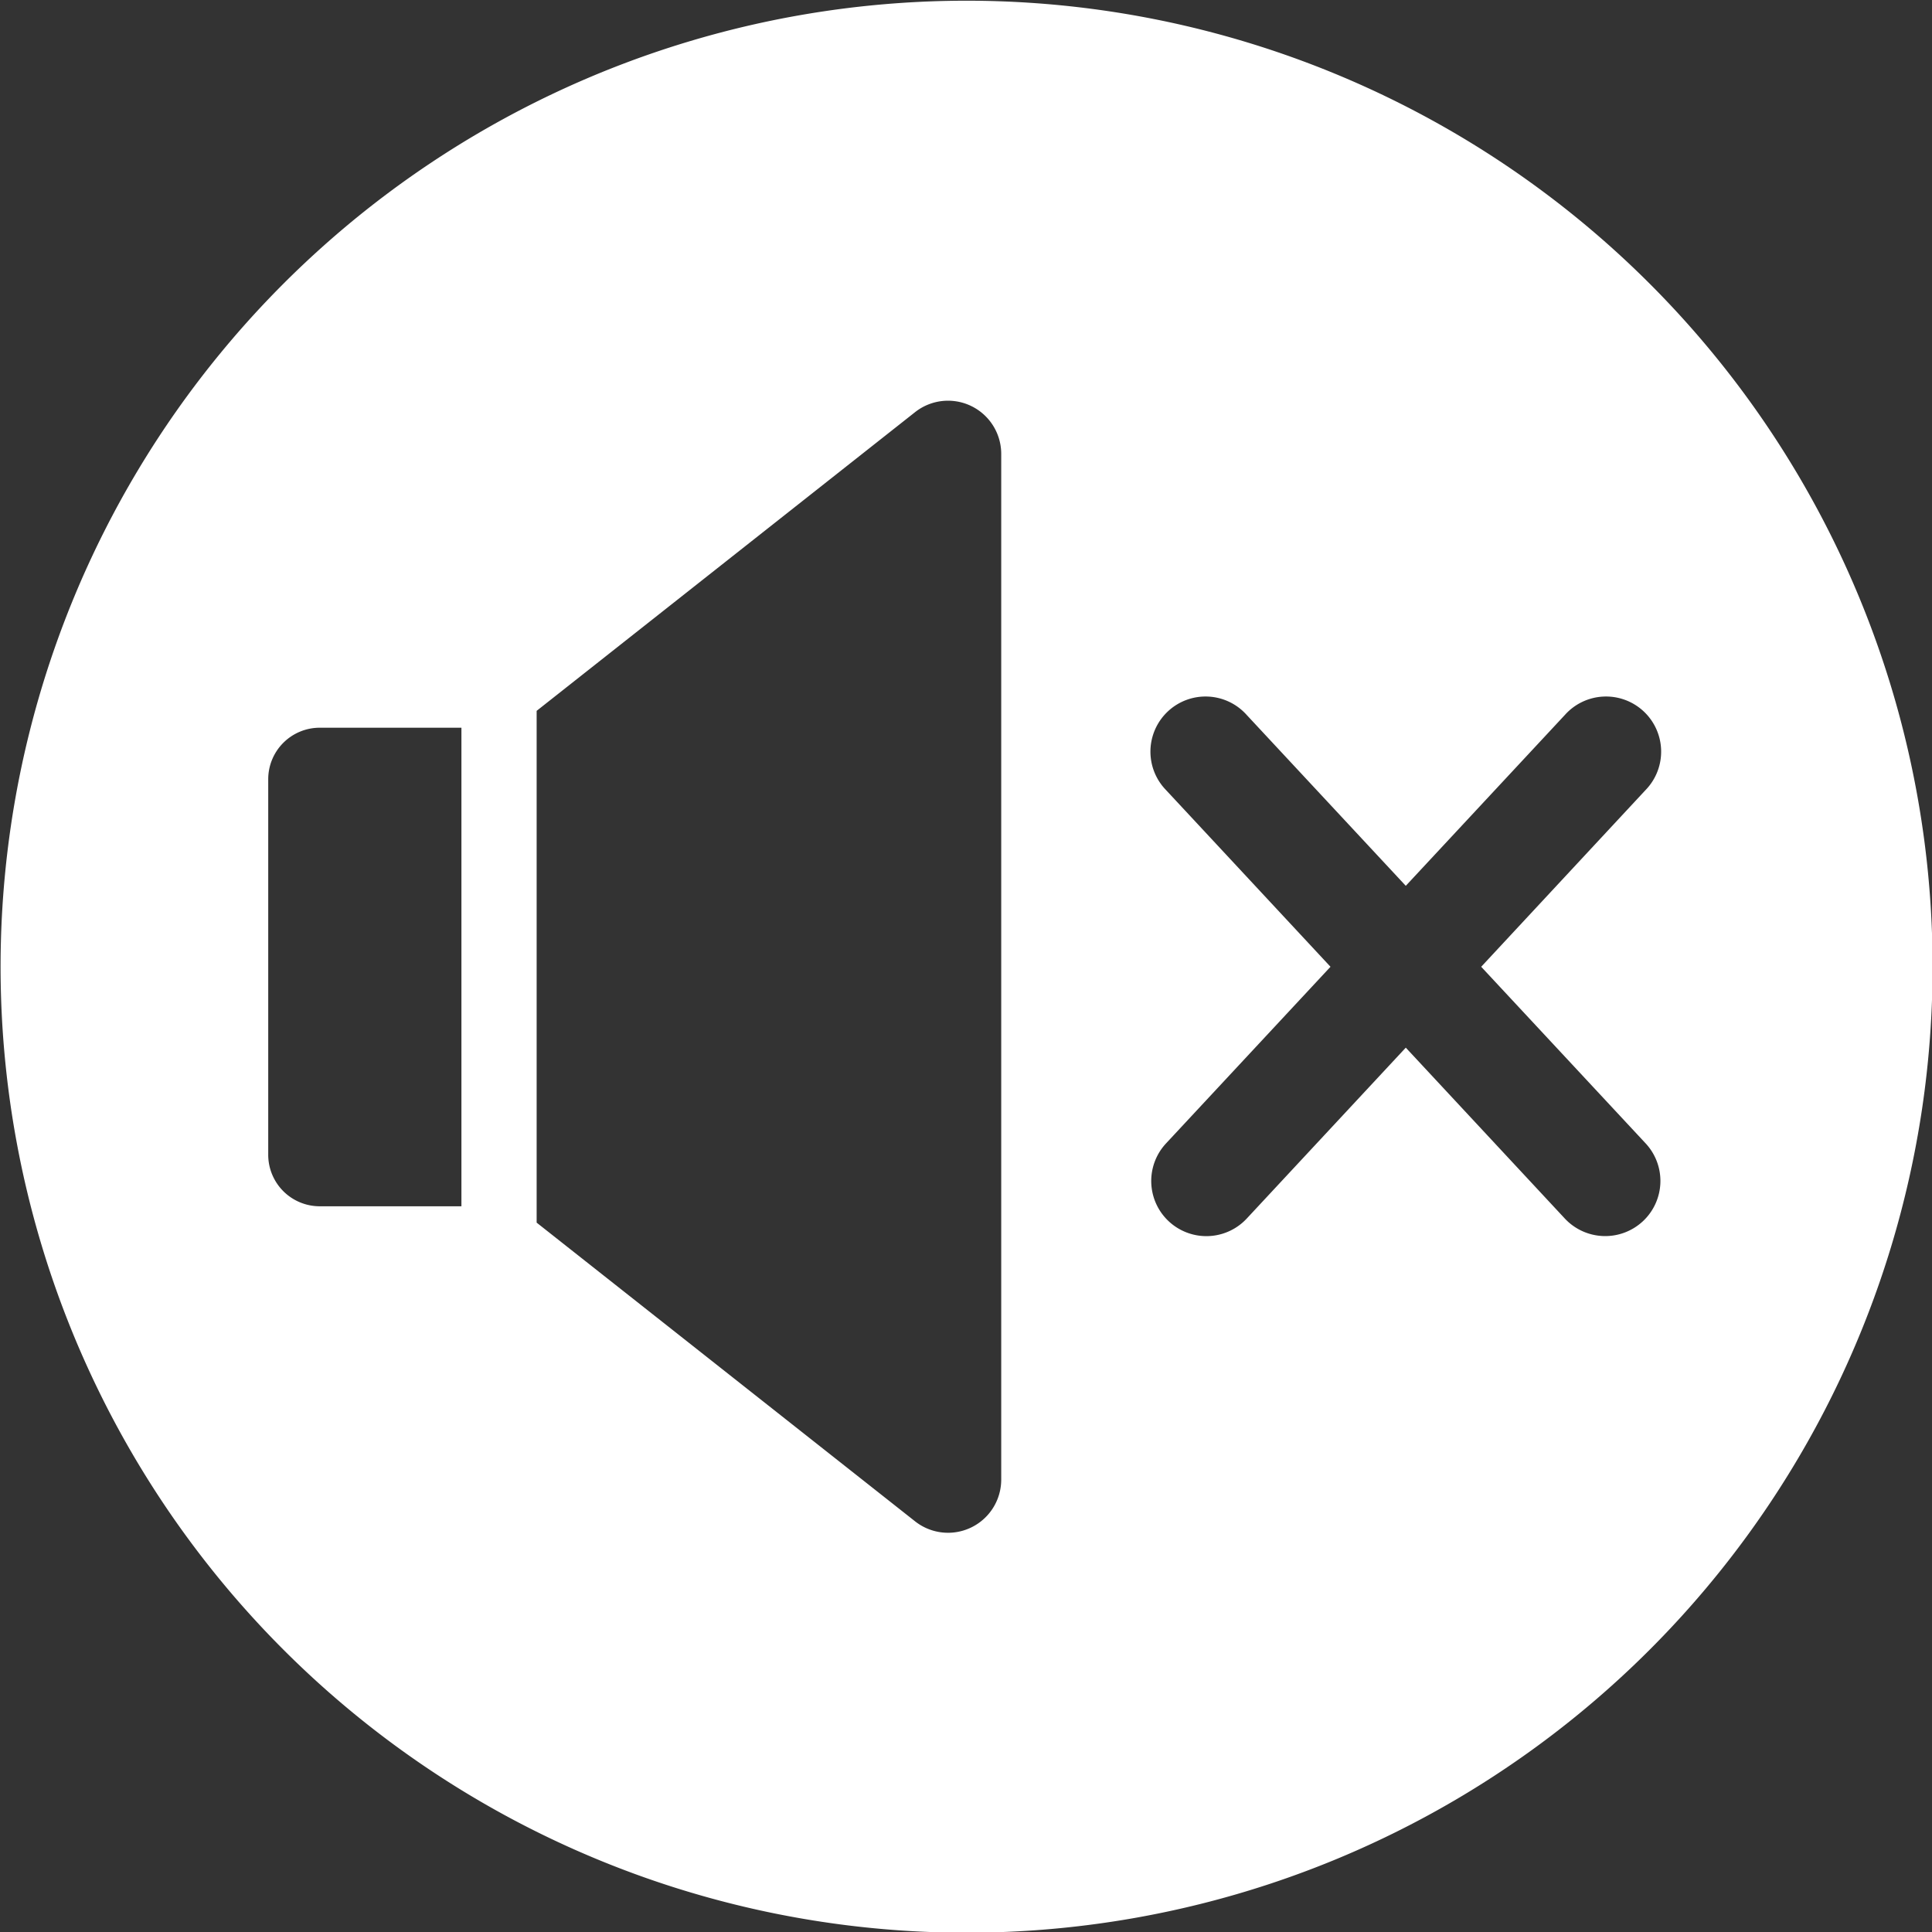 <svg xmlns="http://www.w3.org/2000/svg" width="30" height="30" viewBox="0 0 30 30">
  <rect x="0" y="0" width="30" height="30" fill="#333333" stroke="none"/>
<defs>
    <style>
      .cls-1 {
        fill: #fff;
        fill-rule: evenodd;
      }
    </style>
  </defs>
  <path id="sound_off" data-name="sound off" class="cls-1" d="M460.009,892.011a15,15,0,1,0,15,15A15,15,0,0,0,460.009,892.011Zm-7.844,18.72h-2.2a0.8,0.8,0,0,1-.8-0.8V904.1a0.8,0.8,0,0,1,.8-0.8h2.2v7.439Zm8.382,4.244a0.826,0.826,0,0,1-1.338.648l-5.876-4.638v-7.947l5.876-4.638a0.826,0.826,0,0,1,1.338.648v15.927Zm9.962-4.01a0.858,0.858,0,0,1-1.21-.043l-2.47-2.654-2.47,2.654a0.856,0.856,0,0,1-1.253-1.167l2.554-2.743-2.554-2.744a0.856,0.856,0,1,1,1.253-1.166l2.47,2.653,2.47-2.653a0.856,0.856,0,1,1,1.253,1.166L468,907.012l2.554,2.743A0.856,0.856,0,0,1,470.509,910.965Z" transform="translate(-445 -892)"/>
</svg>
